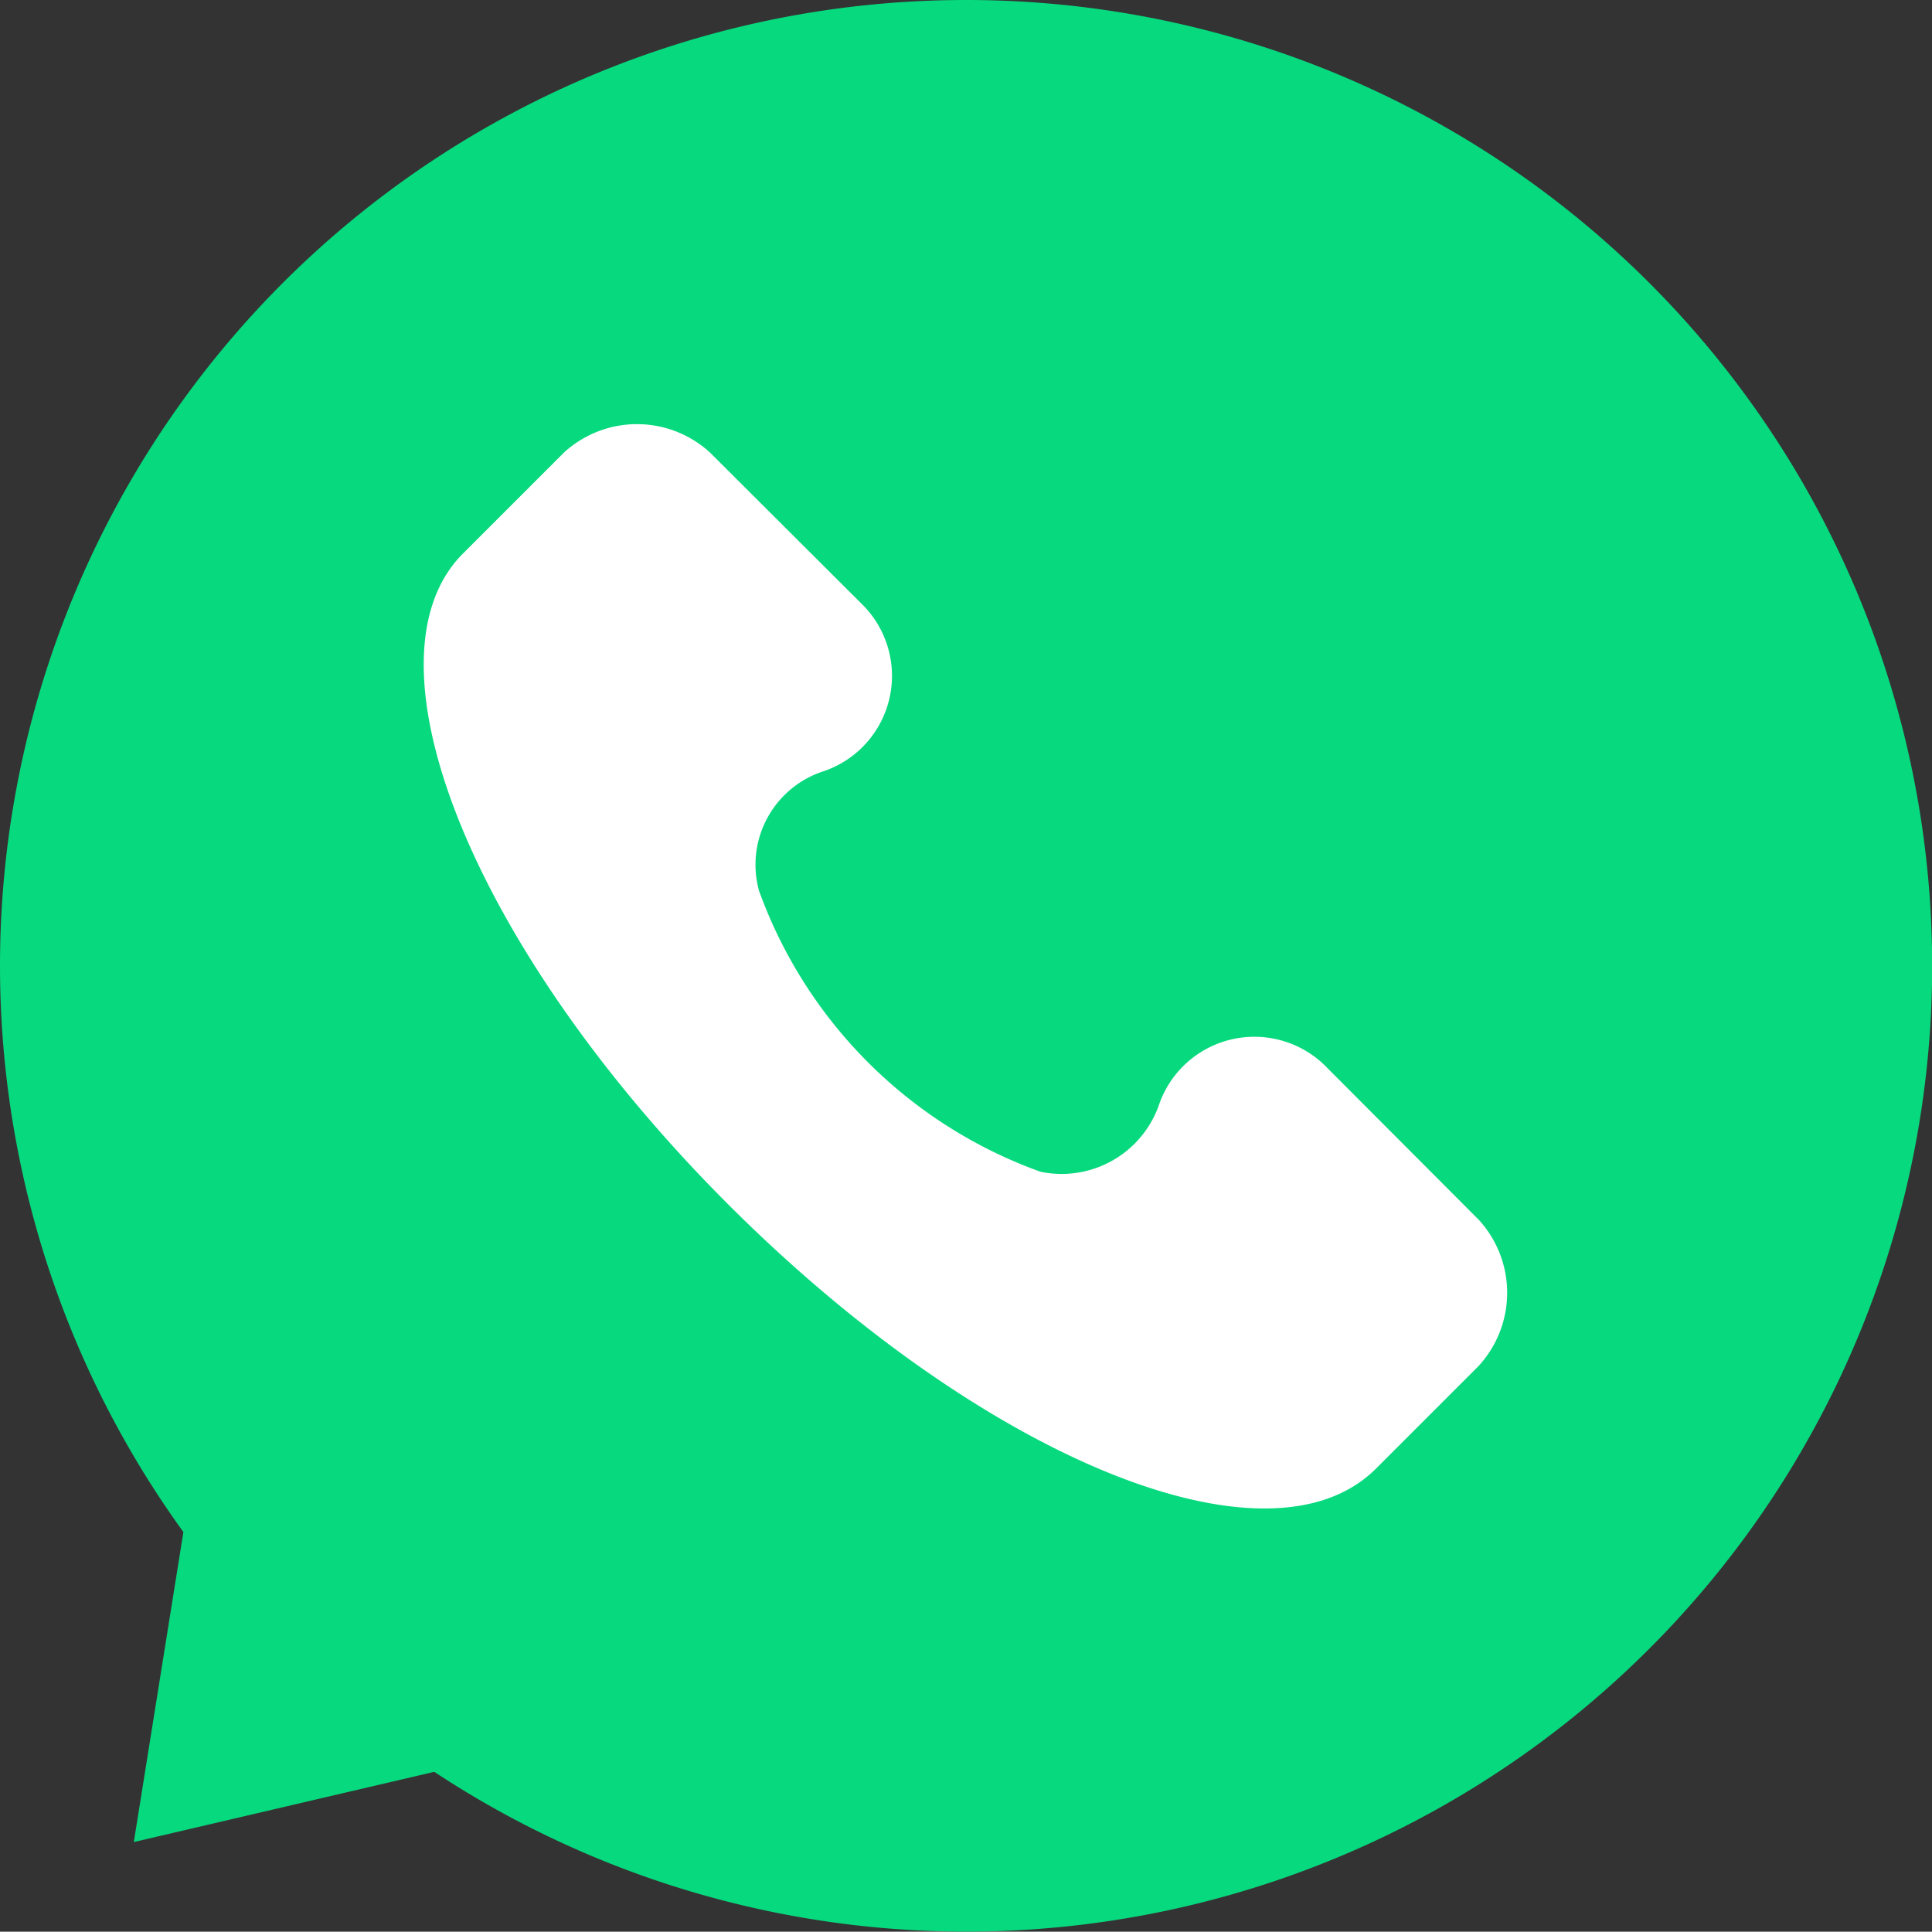 <svg xmlns="http://www.w3.org/2000/svg" width="35.765" height="35.759" viewBox="0 0 35.765 35.759">
  <rect x="0" y="0" width="35.765" height="35.759" fill="#333333" stroke="none"/>
  <defs>
    <style>
      .cls-1 {
        fill: #fff;
      }

      .cls-2 {
        fill: #07d97e;
      }
    </style>
  </defs>
  <g id="Group_21295" data-name="Group 21295" transform="translate(-11.699 -126.7)">
    <g id="Group_309" data-name="Group 309" transform="translate(3.699 126.7)">
      <g id="Group_216" data-name="Group 216" transform="translate(8)">
        <ellipse id="Ellipse_25" data-name="Ellipse 25" class="cls-1" cx="13.481" cy="12.941" rx="13.481" ry="12.941" transform="translate(4.314 4.938)"/>
        <g id="Layer_2" data-name="Layer 2">
          <g id="Color">
            <g id="_08.Whatsapp" data-name="08.Whatsapp">
              <path id="Icon" class="cls-2" d="M53.888,36A17.879,17.879,0,0,0,39.41,64.361L38.492,70.1,44.054,68.8A17.879,17.879,0,1,0,53.888,36Zm9.5,25.286-1.9,1.9c-2,2-7.313-.2-12.019-4.917s-6.817-10.012-4.912-11.993l1.9-1.9a2,2,0,0,1,2.7,0l2.807,2.8a1.864,1.864,0,0,1-.7,3.1,1.819,1.819,0,0,0-1.2,2.208,8.648,8.648,0,0,0,5.212,5.207,1.909,1.909,0,0,0,2.186-1.216,1.868,1.868,0,0,1,3.129-.7l2.8,2.807a2,2,0,0,1,0,2.7Z" transform="translate(-36.015 -36)"/>
            </g>
          </g>
        </g>
      </g>
    </g>
  </g>
</svg>
